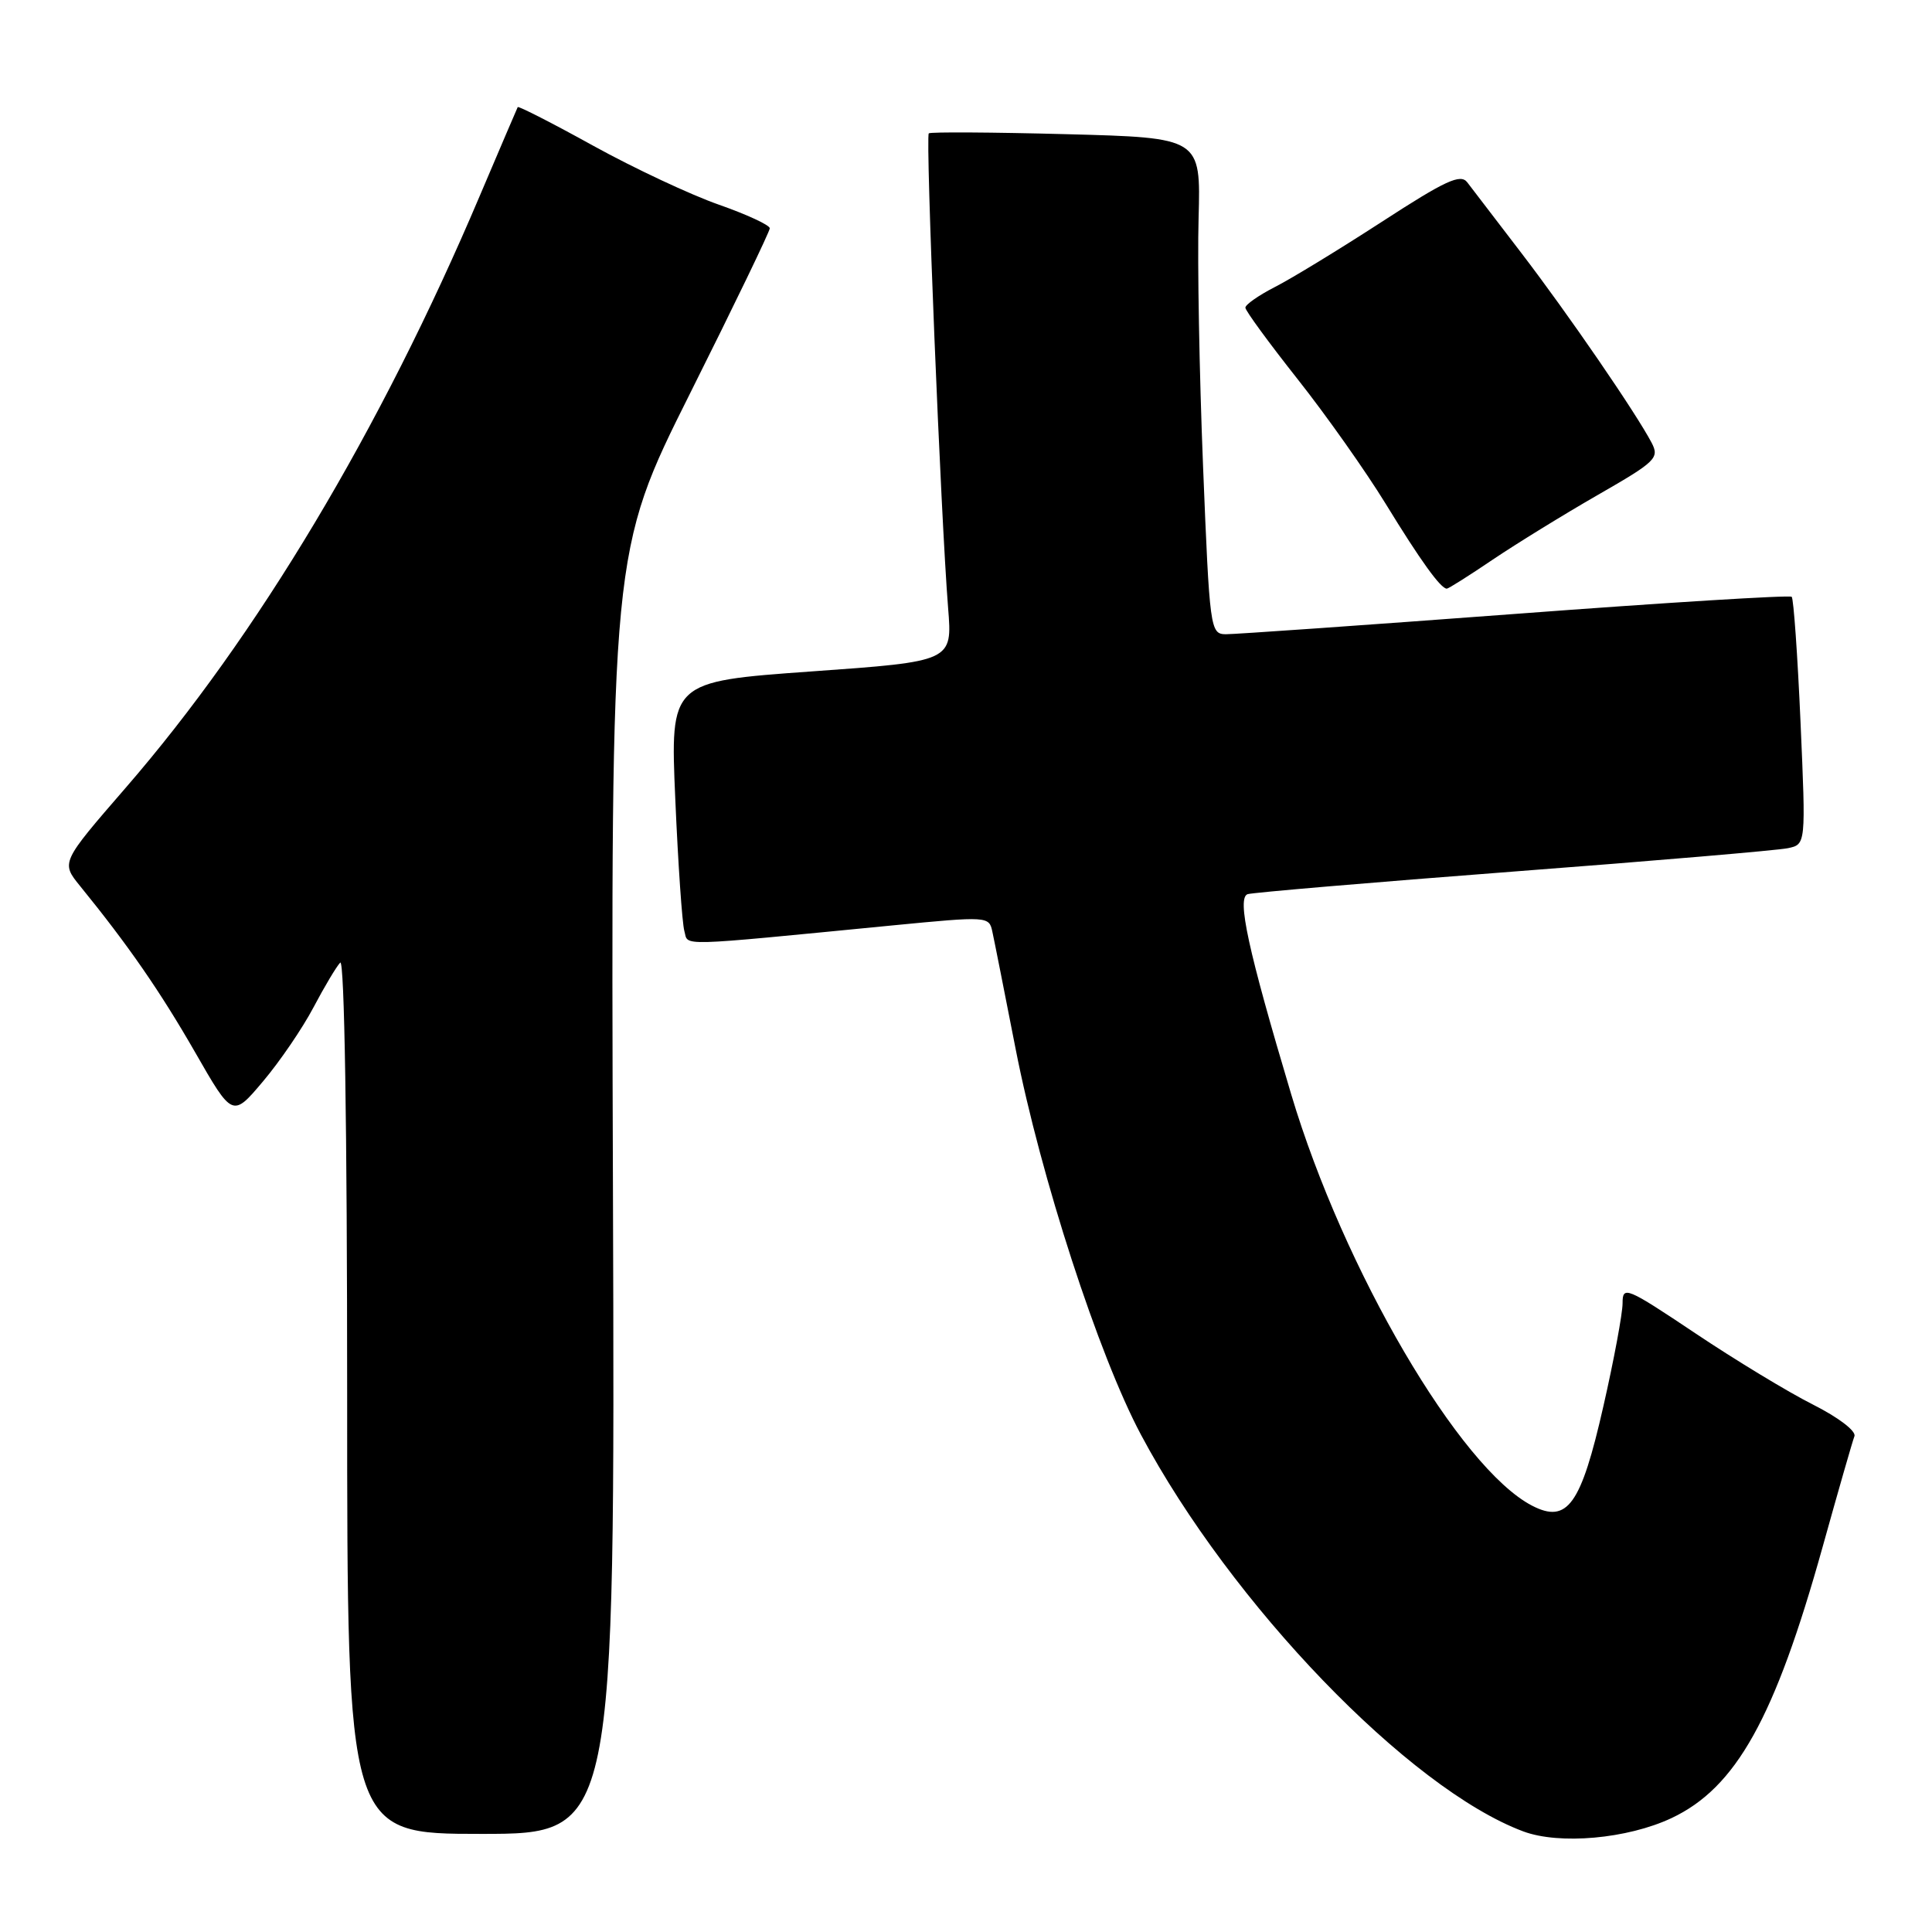 <?xml version="1.0" encoding="UTF-8" standalone="no"?>
<!DOCTYPE svg PUBLIC "-//W3C//DTD SVG 1.1//EN" "http://www.w3.org/Graphics/SVG/1.1/DTD/svg11.dtd" >
<svg xmlns="http://www.w3.org/2000/svg" xmlns:xlink="http://www.w3.org/1999/xlink" version="1.1" viewBox="0 0 256 256">
 <g >
 <path fill="currentColor"
d=" M 221.48 240.91 C 230.04 236.88 235.17 227.68 241.50 205.00 C 243.57 197.57 245.47 190.96 245.72 190.31 C 245.98 189.63 243.61 187.82 240.22 186.11 C 236.94 184.46 229.93 180.21 224.63 176.66 C 215.48 170.54 215.00 170.35 215.00 172.68 C 215.00 174.04 213.86 180.17 212.46 186.32 C 209.49 199.42 207.69 201.93 203.01 199.51 C 193.43 194.55 178.05 168.30 171.09 145.00 C 165.36 125.82 163.87 118.97 165.32 118.48 C 165.97 118.27 181.80 116.92 200.50 115.49 C 219.20 114.07 235.58 112.67 236.90 112.39 C 239.29 111.89 239.29 111.89 238.58 95.71 C 238.19 86.81 237.66 79.33 237.41 79.08 C 237.16 78.83 220.65 79.85 200.73 81.35 C 180.80 82.84 163.56 84.05 162.40 84.04 C 160.37 84.00 160.28 83.37 159.41 61.75 C 158.92 49.51 158.65 34.72 158.82 28.88 C 159.11 18.25 159.11 18.25 141.31 17.78 C 131.51 17.52 123.30 17.47 123.07 17.67 C 122.61 18.06 124.67 68.57 125.63 80.57 C 126.20 87.64 126.20 87.64 107.50 88.97 C 88.80 90.31 88.80 90.31 89.48 105.90 C 89.85 114.48 90.39 122.34 90.68 123.36 C 91.26 125.40 89.11 125.46 118.28 122.62 C 130.87 121.40 131.06 121.41 131.49 123.44 C 131.74 124.57 133.12 131.56 134.57 138.96 C 137.89 155.93 145.58 179.60 151.18 190.10 C 163.14 212.55 186.71 237.01 201.84 242.67 C 206.64 244.46 215.63 243.66 221.48 240.91 Z  M 81.22 158.06 C 80.94 73.11 80.94 73.11 91.47 52.06 C 97.26 40.49 102.00 30.67 102.00 30.25 C 102.00 29.83 98.96 28.42 95.25 27.12 C 91.54 25.82 84.06 22.32 78.64 19.33 C 73.22 16.33 68.70 14.03 68.60 14.19 C 68.51 14.36 66.24 19.68 63.55 26.00 C 50.43 56.95 34.05 84.33 16.65 104.39 C 8.08 114.28 8.08 114.28 10.60 117.39 C 17.02 125.28 21.22 131.37 25.83 139.39 C 30.81 148.08 30.81 148.08 34.85 143.29 C 37.08 140.65 40.08 136.25 41.53 133.50 C 42.98 130.75 44.58 128.07 45.08 127.55 C 45.64 126.97 46.00 149.51 46.00 184.80 C 46.00 243.00 46.00 243.00 63.75 243.00 C 81.50 243.00 81.50 243.00 81.22 158.06 Z  M 197.80 74.15 C 200.94 72.04 207.21 68.17 211.74 65.57 C 219.42 61.16 219.90 60.69 218.85 58.67 C 216.77 54.71 207.78 41.61 201.60 33.54 C 198.24 29.16 195.01 24.94 194.42 24.16 C 193.53 22.99 191.54 23.91 183.10 29.39 C 177.47 33.04 171.10 36.93 168.93 38.03 C 166.77 39.14 165.01 40.37 165.02 40.77 C 165.02 41.17 168.14 45.43 171.94 50.24 C 175.74 55.04 180.98 62.47 183.60 66.74 C 188.23 74.30 190.90 78.00 191.71 78.00 C 191.93 78.00 194.67 76.27 197.80 74.15 Z "/>
</g>
</svg>